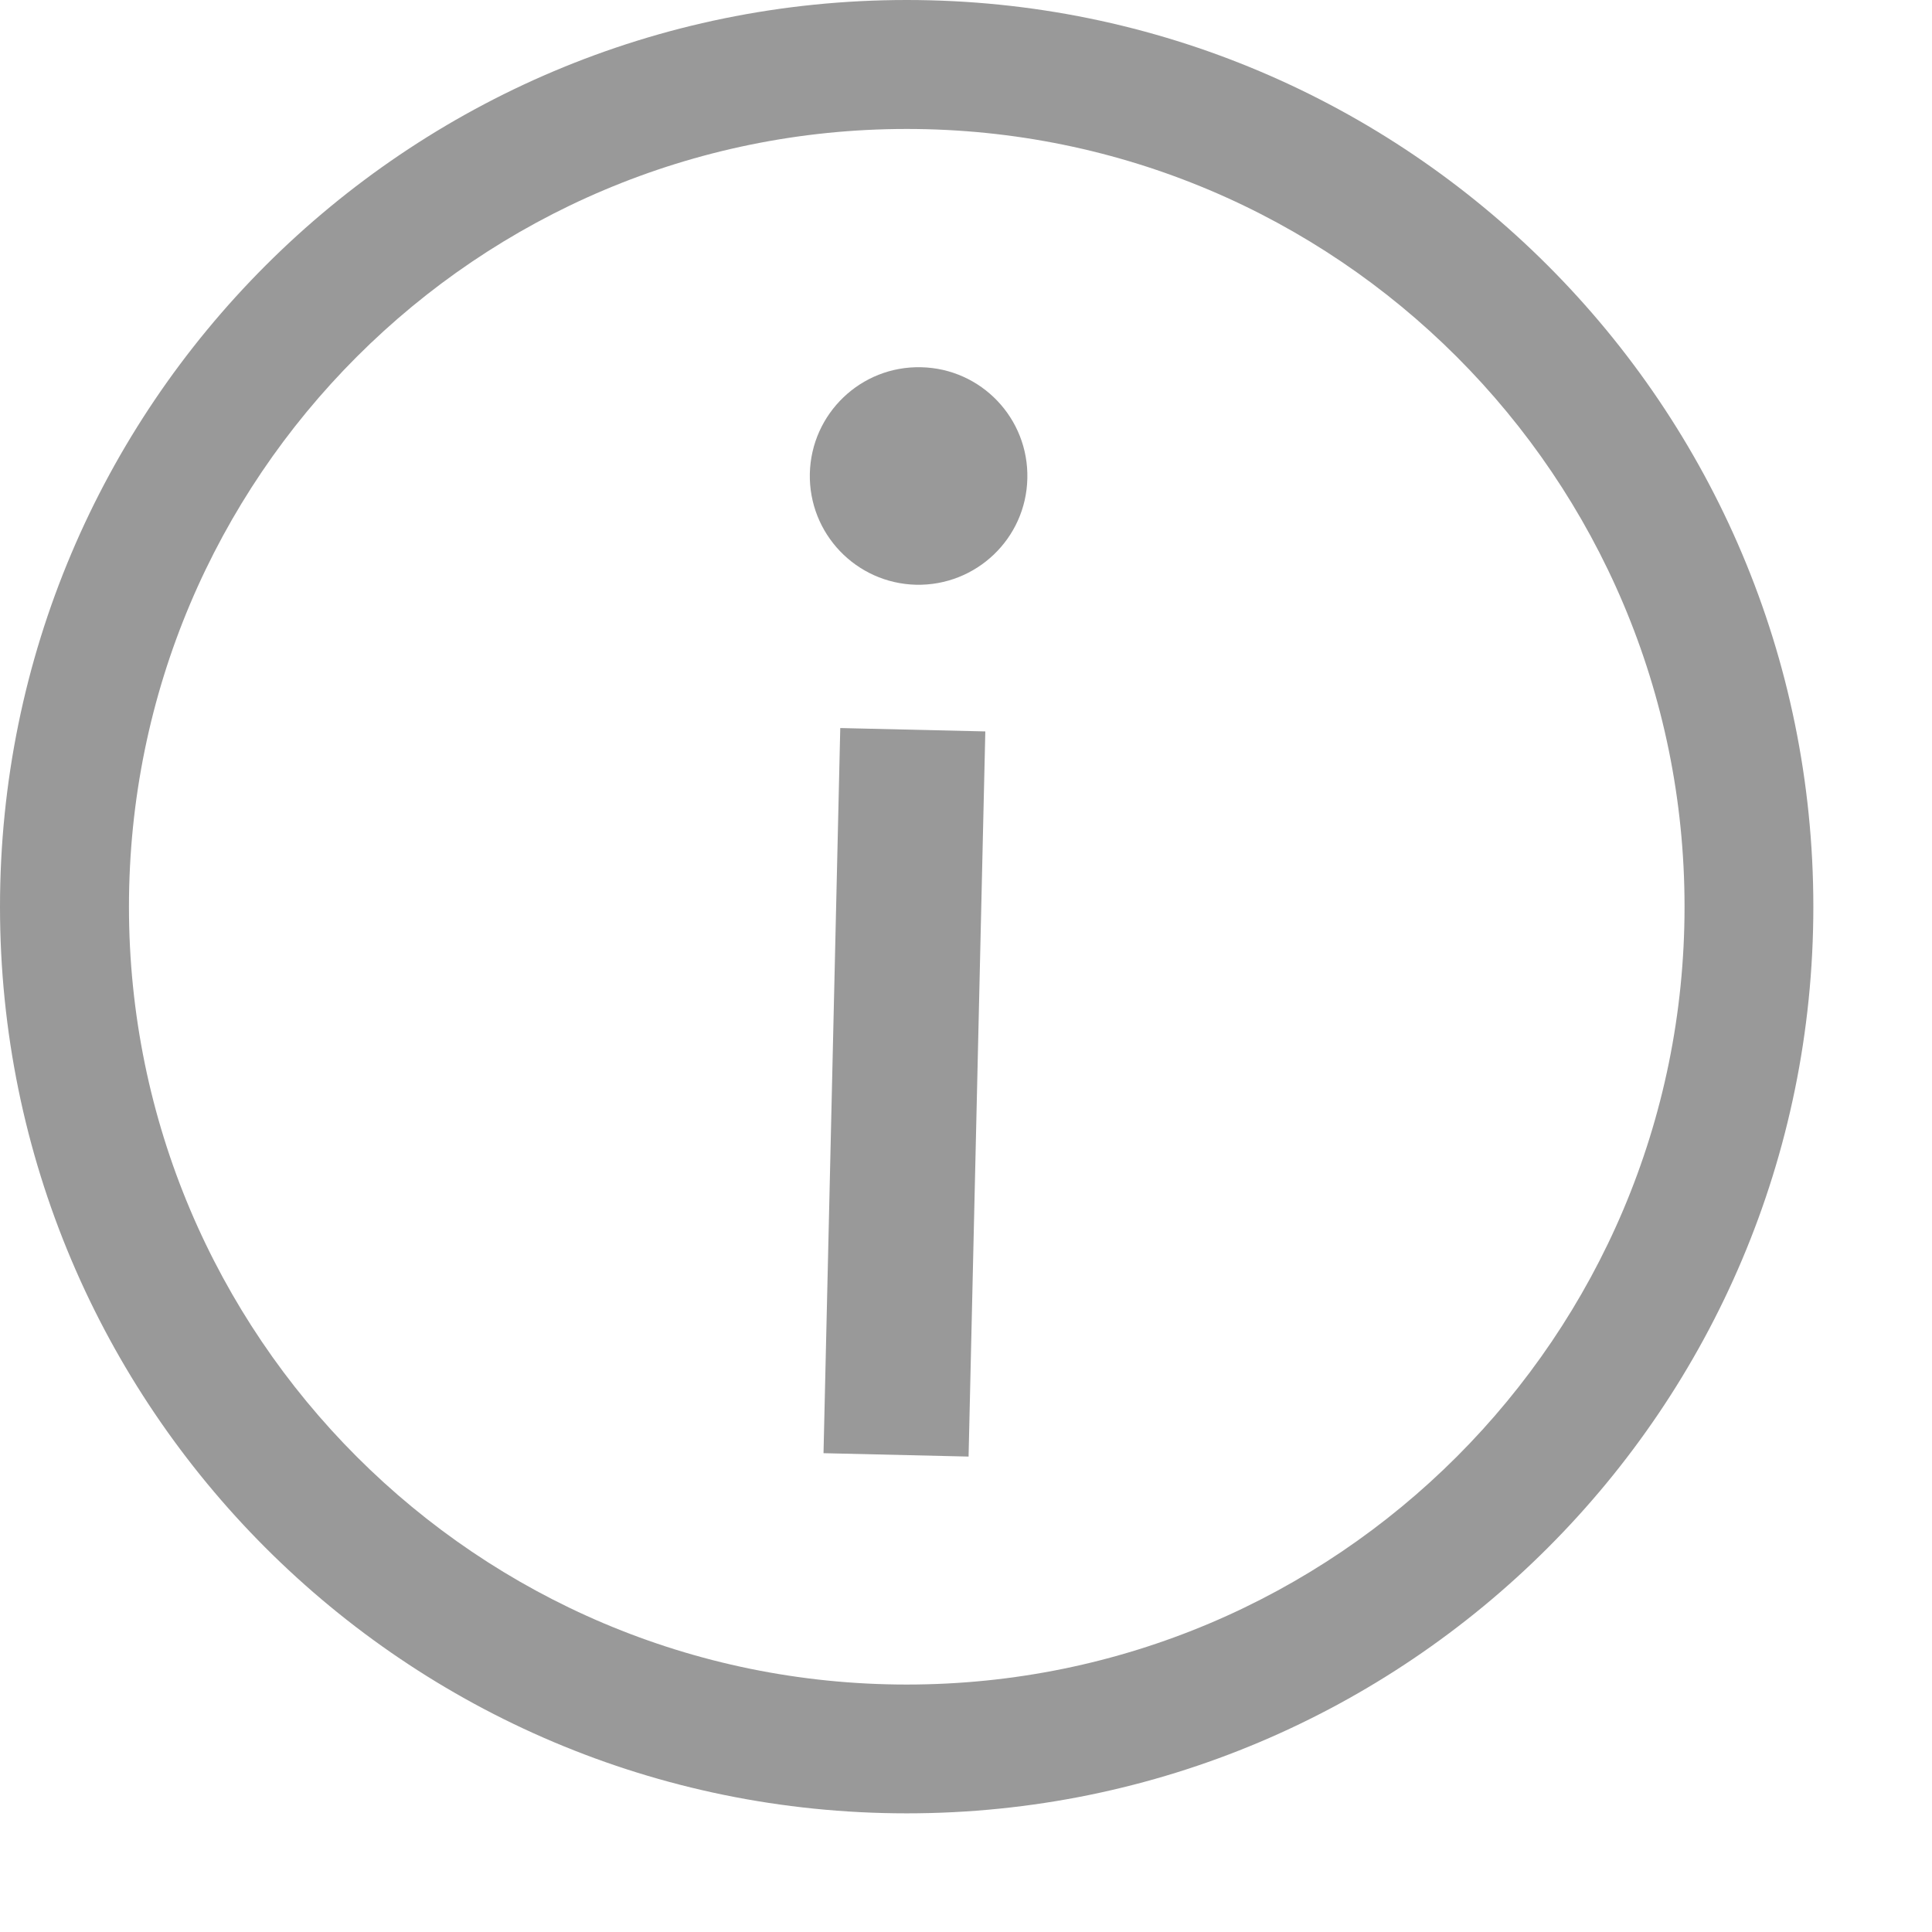 <svg width="12" height="12" viewBox="0 0 12 12" fill="none" xmlns="http://www.w3.org/2000/svg">
<path fill-rule="evenodd" clip-rule="evenodd" d="M5.632 0.801C2.964 0.801 0.801 2.964 0.801 5.632C0.801 8.3 2.964 10.463 5.632 10.463C8.3 10.463 10.463 8.3 10.463 5.632C10.463 2.964 8.3 0.801 5.632 0.801ZM0 5.632C0 2.521 2.521 0 5.632 0C8.742 0 11.263 2.521 11.263 5.632C11.263 8.742 8.742 11.263 5.632 11.263C2.521 11.263 0 8.742 0 5.632Z" fill="#999999"/>
<path fill-rule="evenodd" clip-rule="evenodd" d="M6.12 4.543L6.016 9.047L5.115 9.026L5.219 4.522L6.12 4.543Z" fill="#999999"/>
<path d="M5.69 3.632C6.063 3.64 6.373 3.345 6.381 2.972C6.39 2.599 6.095 2.289 5.721 2.281C5.348 2.272 5.039 2.568 5.03 2.941C5.022 3.314 5.317 3.623 5.69 3.632Z" fill="#999999"/>
</svg>
